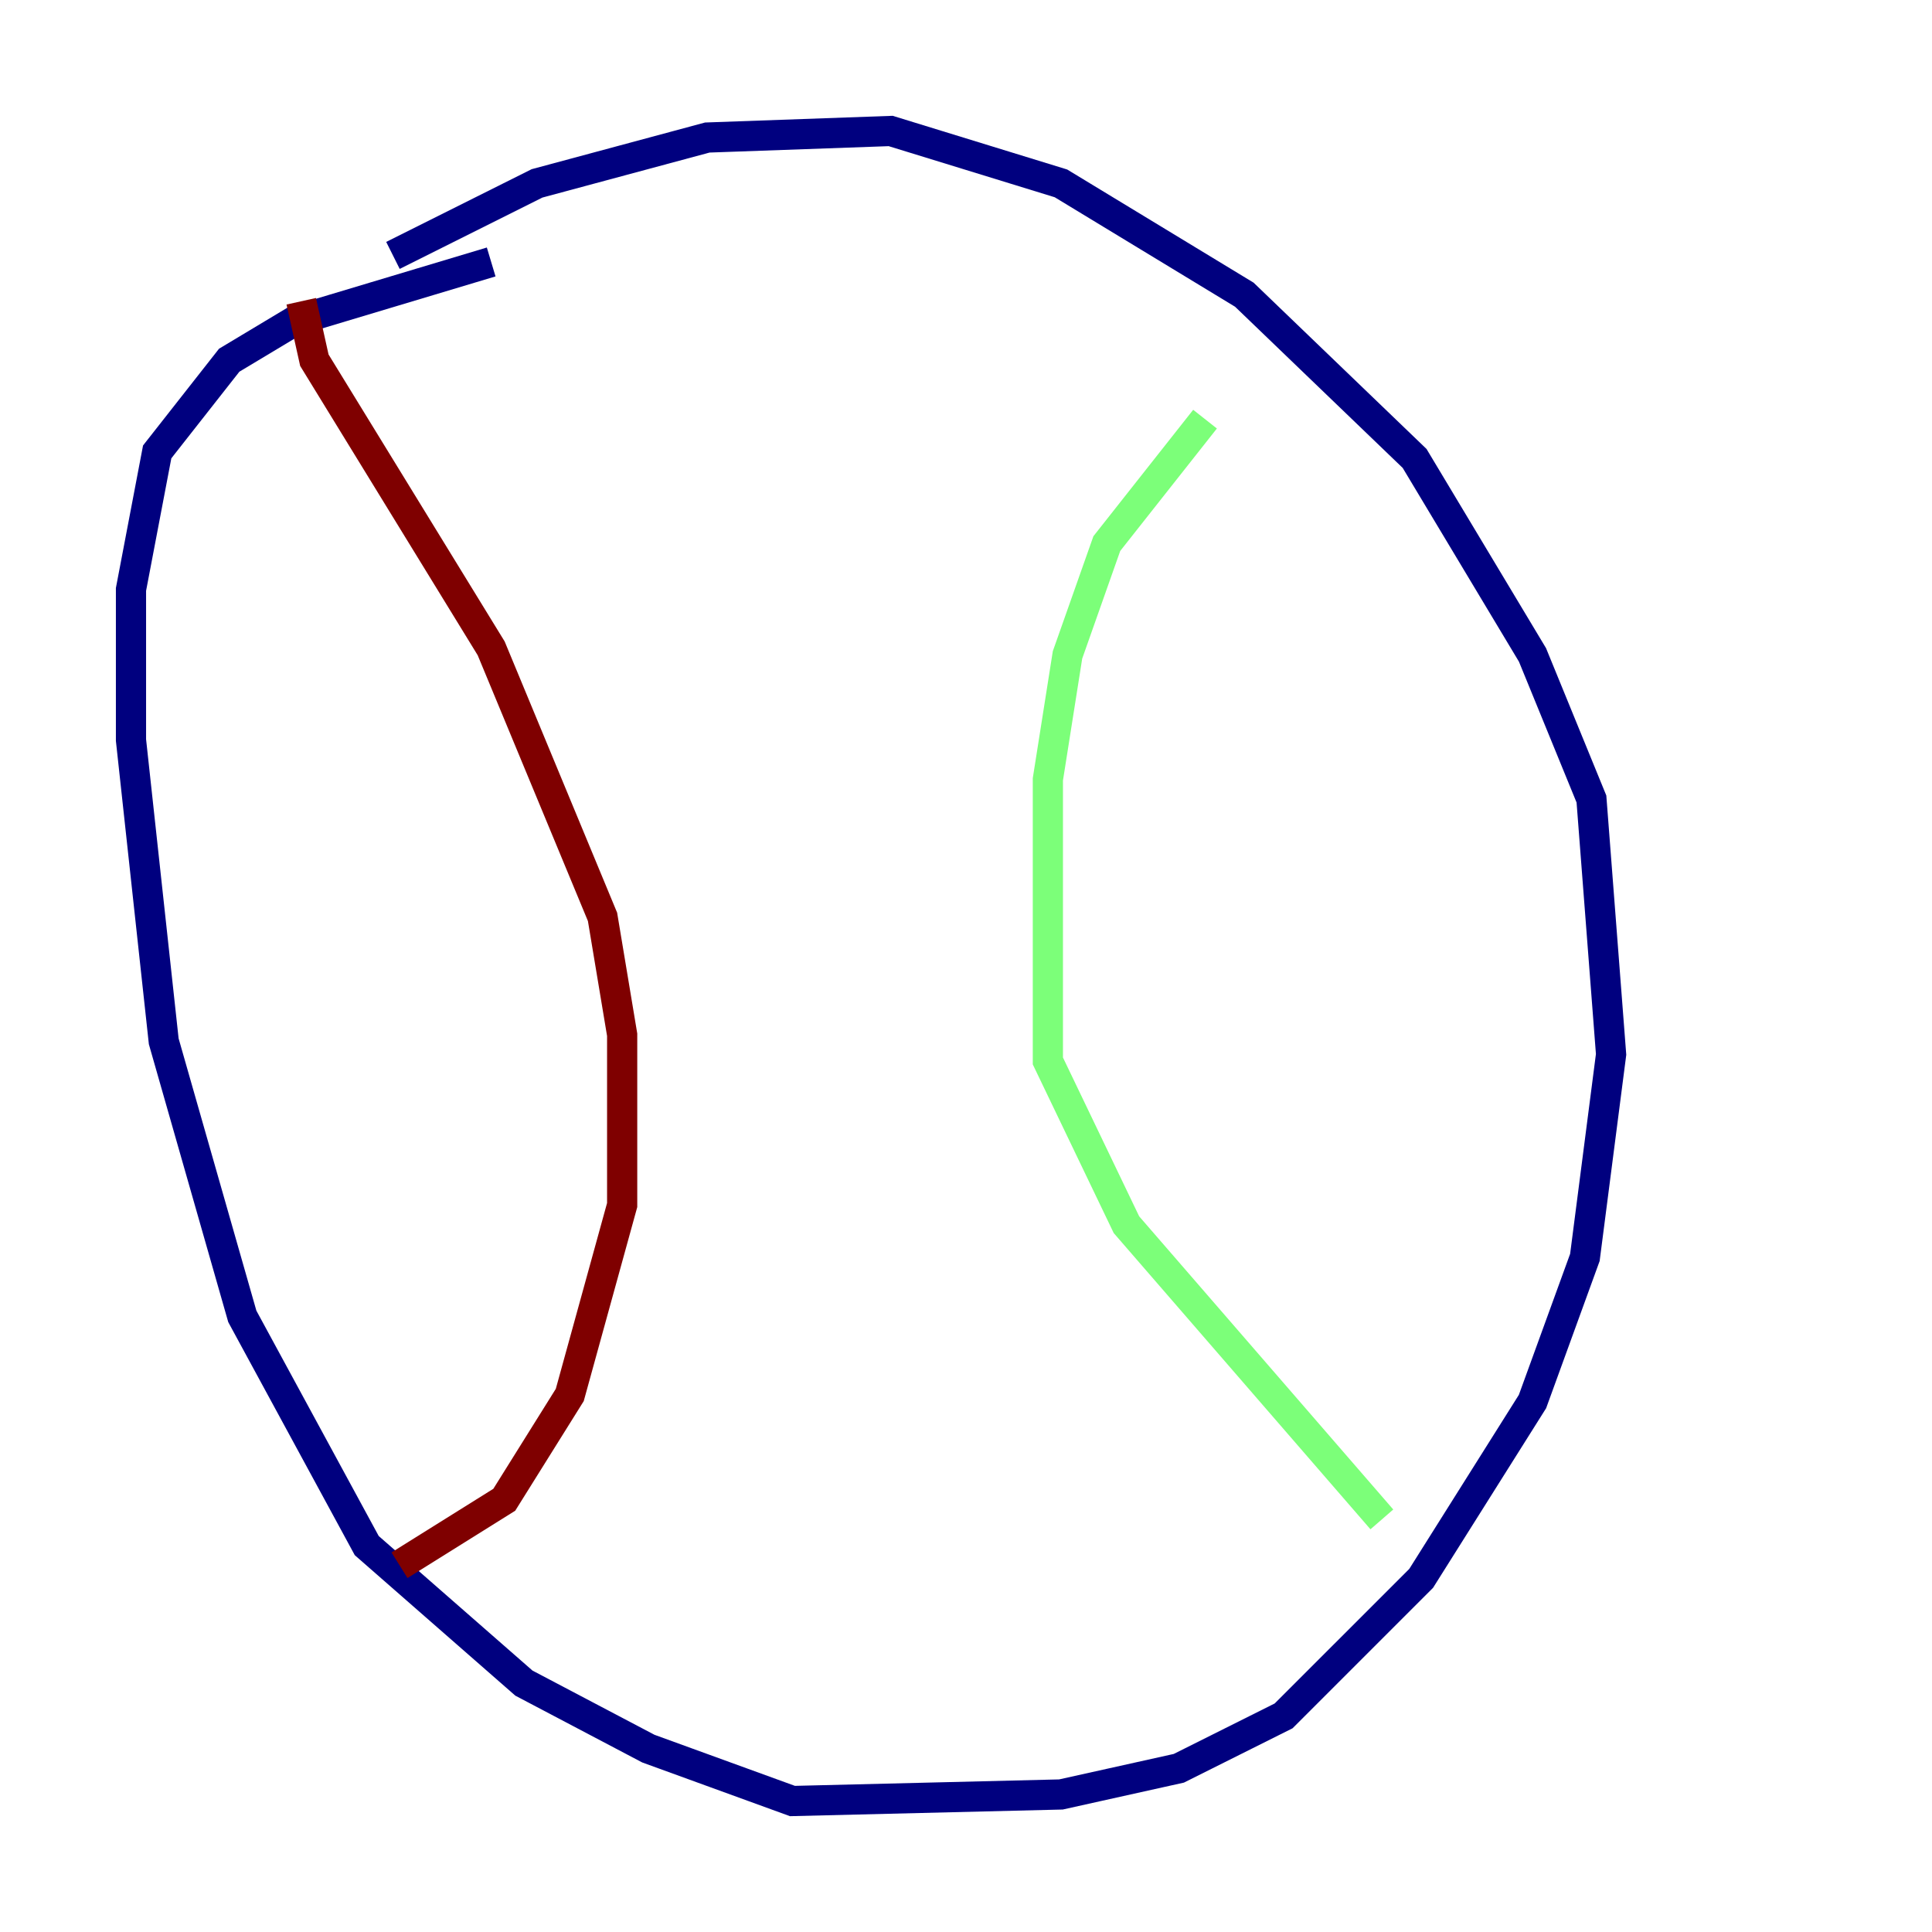 <?xml version="1.0" encoding="utf-8" ?>
<svg baseProfile="tiny" height="128" version="1.2" viewBox="0,0,128,128" width="128" xmlns="http://www.w3.org/2000/svg" xmlns:ev="http://www.w3.org/2001/xml-events" xmlns:xlink="http://www.w3.org/1999/xlink"><defs /><polyline fill="none" points="26.034,16.922 35.58,12.149 46.861,9.112 59.01,8.678 70.291,12.149 82.441,19.525 93.722,30.373 101.532,43.39 105.437,52.936 106.739,69.858 105.003,83.308 101.532,92.854 94.156,104.57 85.044,113.681 78.102,117.153 70.291,118.888 52.502,119.322 42.956,115.851 34.712,111.512 24.298,102.4 16.054,87.214 10.848,68.99 8.678,49.031 8.678,39.051 10.414,29.939 15.186,23.864 19.525,21.261 32.542,17.356" stroke="#00007f" stroke-width="2" /><polyline fill="none" points="79.837,27.77 73.329,36.014 70.725,43.39 69.424,51.634 69.424,70.291 74.63,81.139 91.552,100.664" stroke="#7cff79" stroke-width="2" /><polyline fill="none" points="19.959,19.959 20.827,23.864 32.542,42.956 39.919,60.746 41.22,68.556 41.22,79.837 37.749,92.42 33.41,99.363 26.468,103.702" stroke="#7f0000" stroke-width="2" /></svg>